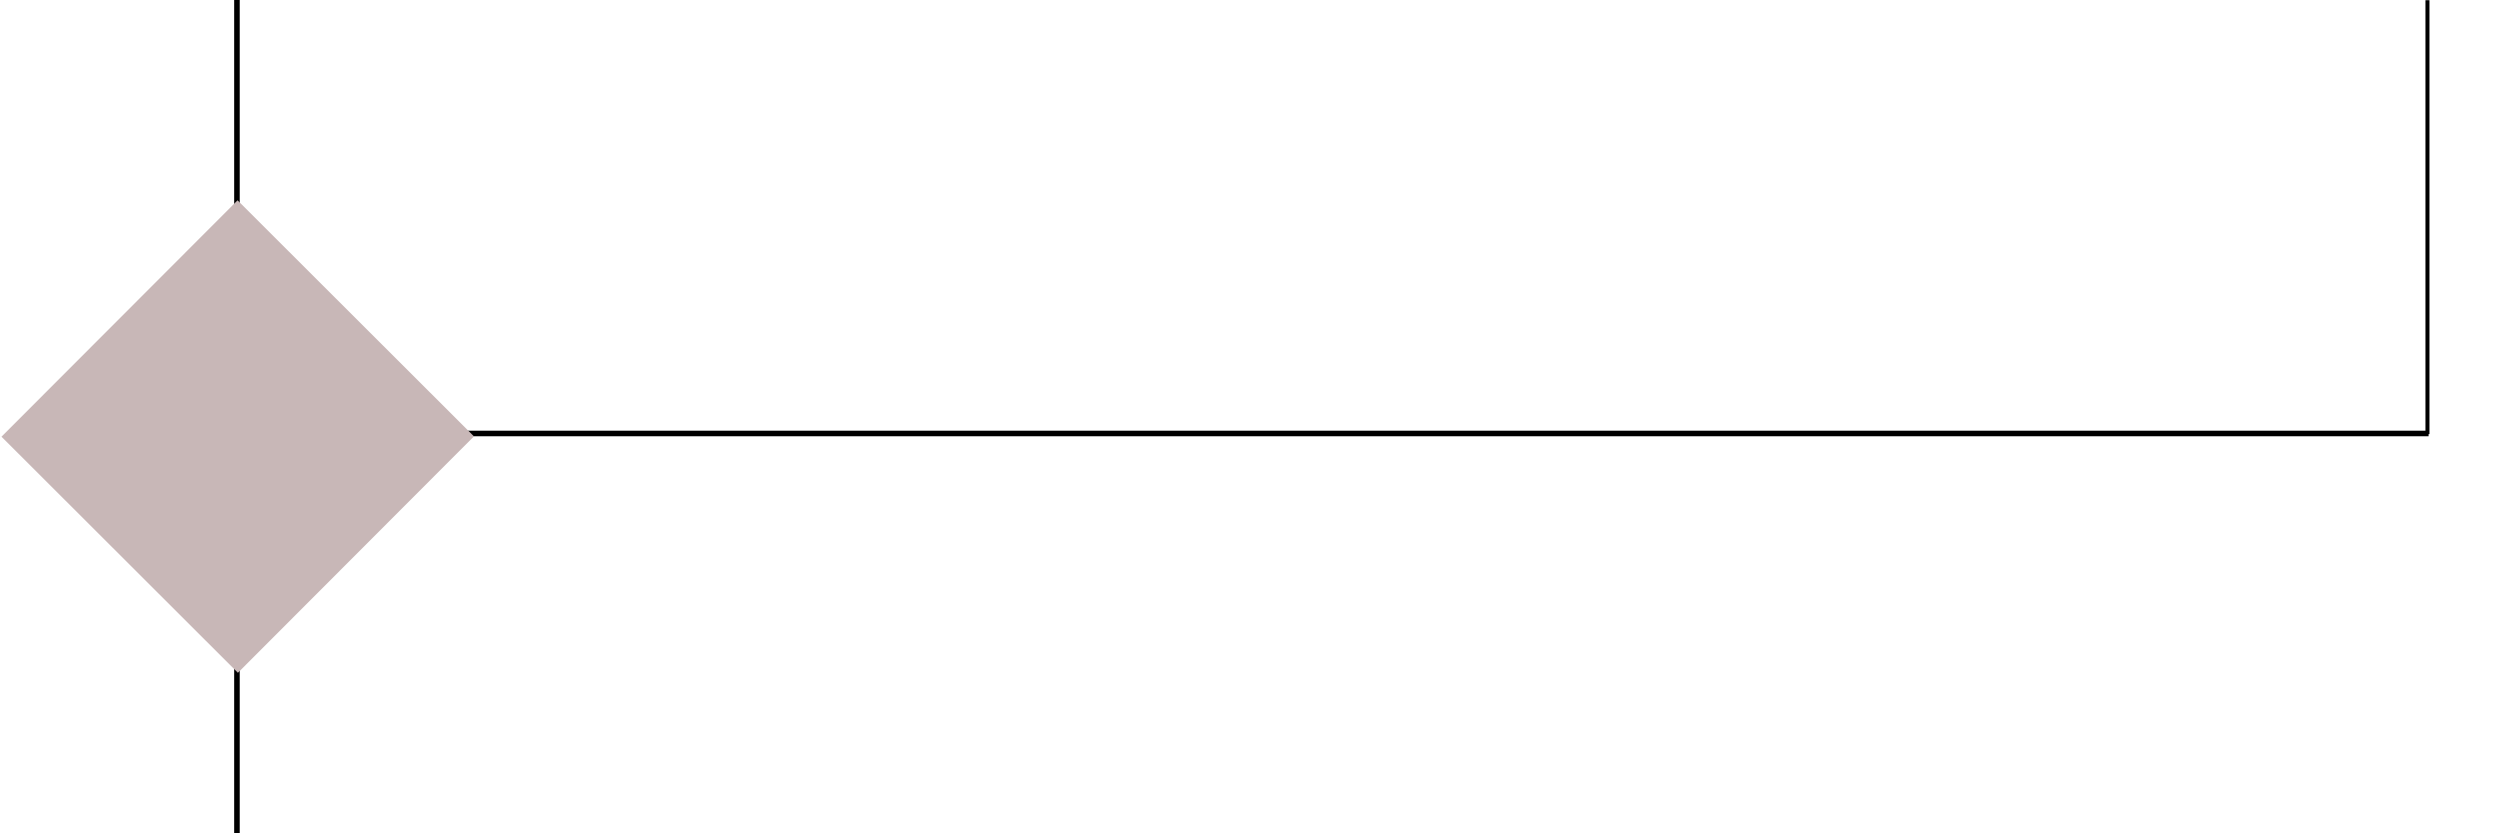 <?xml version="1.0" encoding="UTF-8" standalone="no"?>
<!-- Created with Inkscape (http://www.inkscape.org/) -->

<svg
   xmlns:dc="http://purl.org/dc/elements/1.1/"
   xmlns:cc="http://creativecommons.org/ns#"
   xmlns:rdf="http://www.w3.org/1999/02/22-rdf-syntax-ns#"
   xmlns:svg="http://www.w3.org/2000/svg"
   xmlns="http://www.w3.org/2000/svg"
   xmlns:sodipodi="http://sodipodi.sourceforge.net/DTD/sodipodi-0.dtd"
   xmlns:inkscape="http://www.inkscape.org/namespaces/inkscape"
   width="450"
   height="150"
   viewBox="0 0 450 150"
   id="svg2"
   version="1.1"
   inkscape:version="0.91 r"
   sodipodi:docname="algoFin.svg">
  <defs
     id="defs4" />
  <sodipodi:namedview
     id="base"
     pagecolor="#ffffff"
     bordercolor="#666666"
     borderopacity="1.0"
     inkscape:pageopacity="0.0"
     inkscape:pageshadow="2"
     inkscape:zoom="31.678384"
     inkscape:cx="428.41855"
     inkscape:cy="145.79483"
     inkscape:document-units="px"
     inkscape:current-layer="layer1"
     showgrid="false"
     units="px"
     showguides="true"
     inkscape:guide-bbox="true"
     inkscape:window-width="1600"
     inkscape:window-height="843"
     inkscape:window-x="-2"
     inkscape:window-y="34"
     inkscape:window-maximized="1" />
  <g
     inkscape:label="Calque 1"
     inkscape:groupmode="layer"
     id="layer1"
     transform="translate(0,-902.362)">
    <path
       style="fill:none;fill-rule:evenodd;stroke:#000000;stroke-width:1px;stroke-linecap:butt;stroke-linejoin:miter;stroke-opacity:1"
       d="m 437.143,980.389 -353.805,0 0,0"
       id="path4150"
       inkscape:connector-curvature="0" />
    <path
       style="fill:none;fill-rule:evenodd;stroke:#000000;stroke-width:1px;stroke-linecap:butt;stroke-linejoin:miter;stroke-opacity:1"
       d="m 42.65,902.355 0,150.008 0,0"
       id="path4144"
       inkscape:connector-curvature="0" />
    <rect
       style="opacity:1;fill:#c8b7b7;fill-opacity:1;stroke:none;stroke-width:2.6;stroke-linejoin:round;stroke-miterlimit:4;stroke-dasharray:none;stroke-dashoffset:0.7;stroke-opacity:1"
       id="rect4136"
       width="60.104"
       height="60.104"
       x="-693.566"
       y="692.964"
       transform="matrix(0.707,-0.708,0.708,0.707,0,0)" />
    <path
       style="fill:none;fill-rule:evenodd;stroke:#000000;stroke-width:0.722px;stroke-linecap:butt;stroke-linejoin:miter;stroke-opacity:1"
       d="m 436.943,902.397 0,78.104 0,0"
       id="path4144-7"
       inkscape:connector-curvature="0" />
  </g>
</svg>
